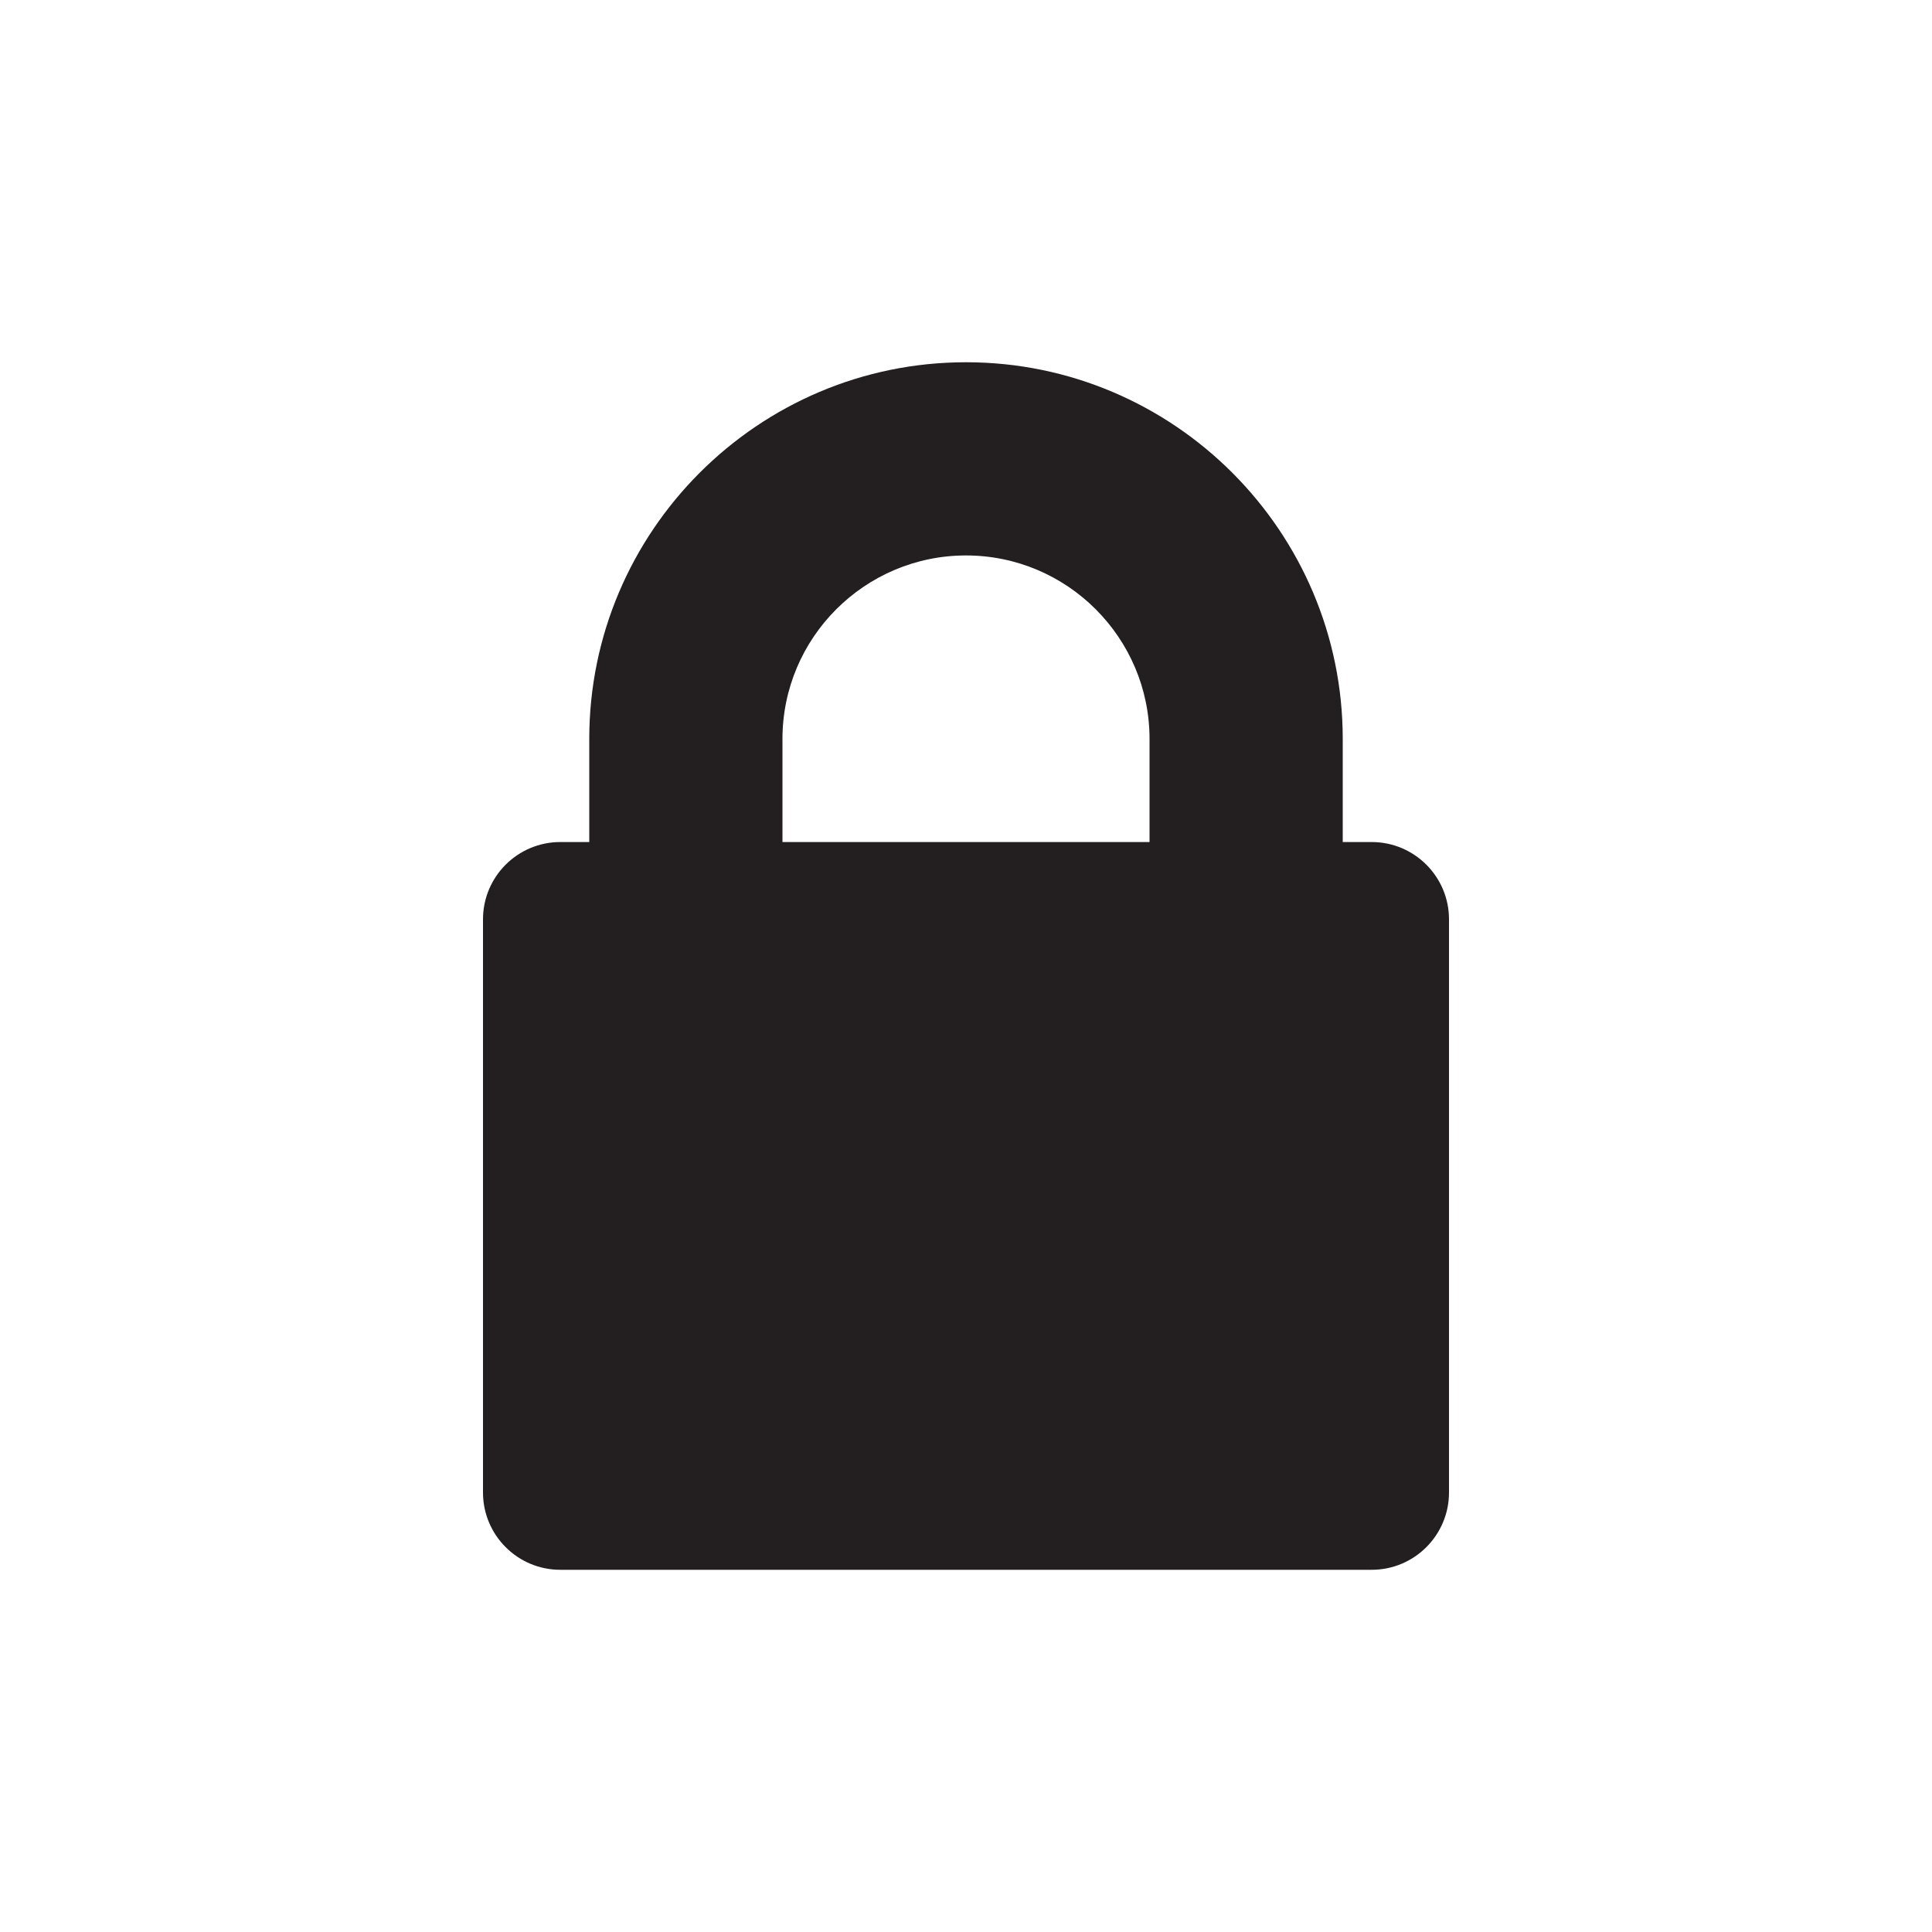 <svg xmlns="http://www.w3.org/2000/svg" xmlns:xlink="http://www.w3.org/1999/xlink" id="Layer_1" width="50" height="50" x="0" y="0" enable-background="new 0 0 50 50" version="1.1" viewBox="0 0 50 50" xml:space="preserve"><path fill="#231F20" d="M35.5,21.792h-0.75v-2.667c0-5.376-4.374-9.75-9.75-9.75s-9.75,4.374-9.75,9.75v2.667H14.5	c-1.104,0-2,0.896-2,2v14.834c0,1.104,0.896,2,2,2h21c1.104,0,2-0.896,2-2V23.792C37.5,22.688,36.604,21.792,35.5,21.792z M20.25,19.125c0-2.62,2.131-4.75,4.75-4.75s4.75,2.131,4.75,4.75v2.667h-9.5V19.125z"/></svg>